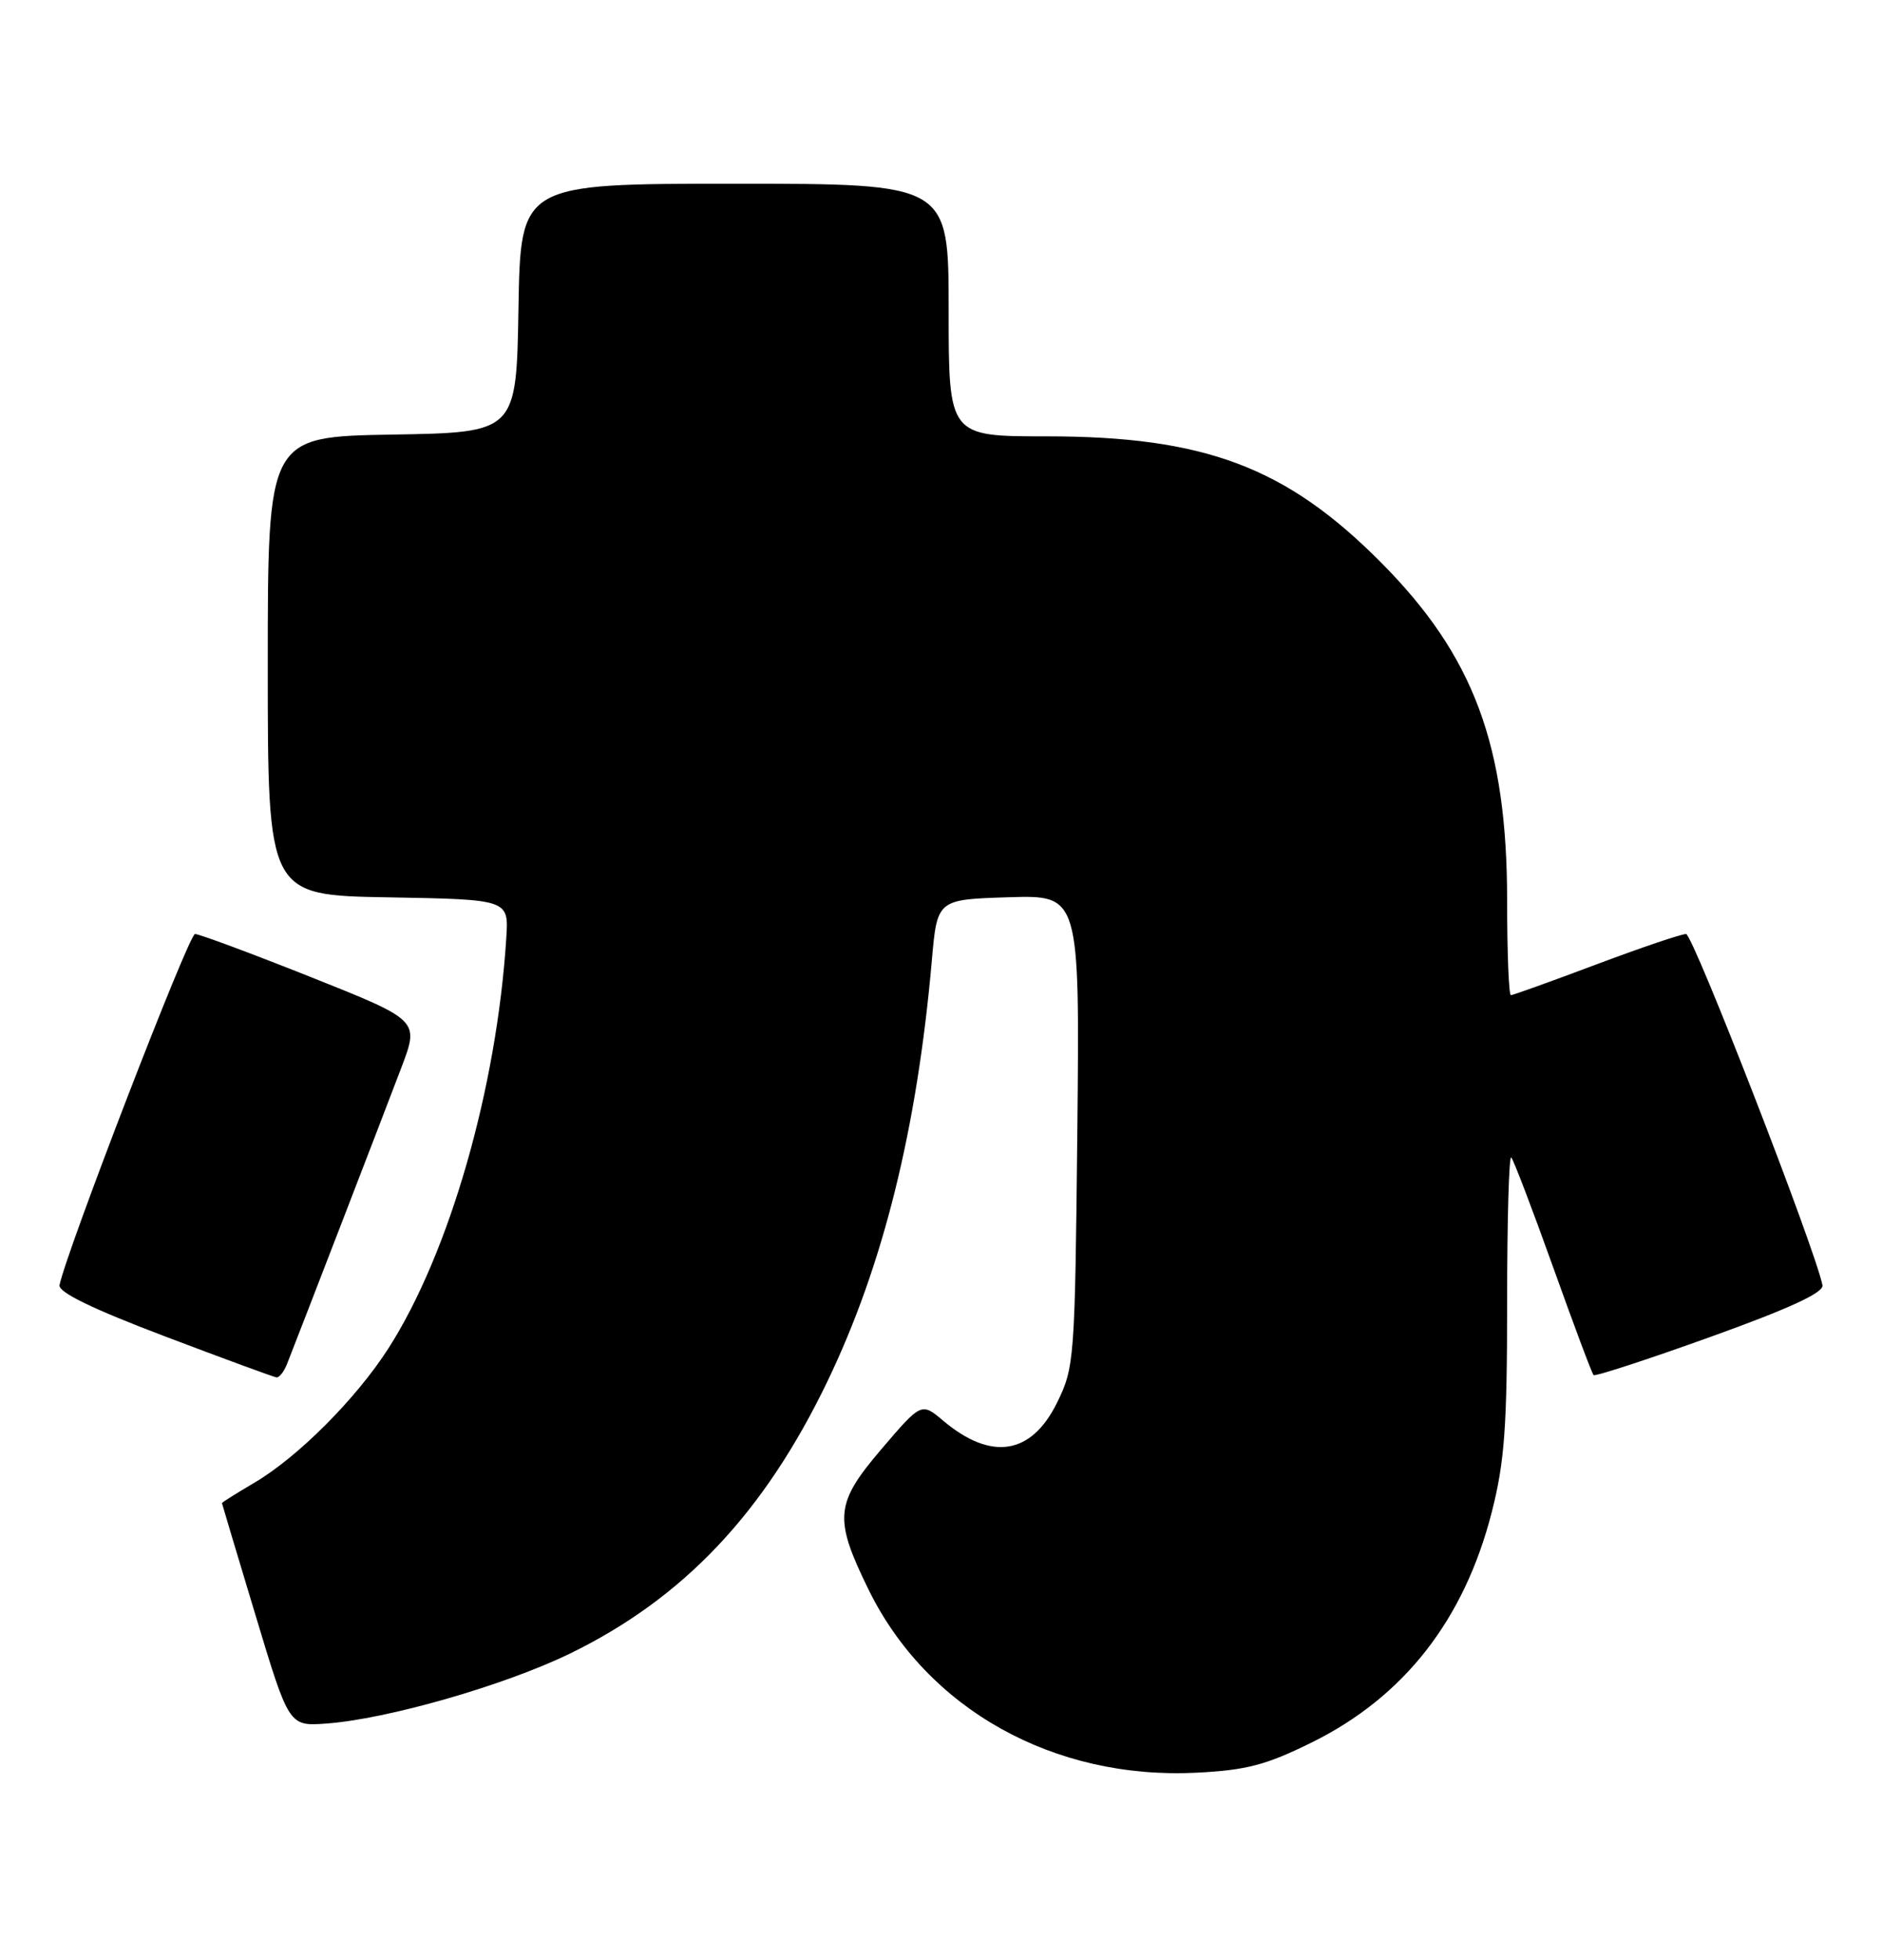 <?xml version="1.0" encoding="UTF-8" standalone="no"?>
<!DOCTYPE svg PUBLIC "-//W3C//DTD SVG 1.1//EN" "http://www.w3.org/Graphics/SVG/1.1/DTD/svg11.dtd" >
<svg xmlns="http://www.w3.org/2000/svg" xmlns:xlink="http://www.w3.org/1999/xlink" version="1.1" viewBox="0 0 246 256">
 <g >
 <path fill="currentColor"
d=" M 171.48 227.61 C 183.54 221.65 191.40 211.59 195.00 197.50 C 196.66 190.99 197.00 186.41 197.00 170.17 C 197.00 159.44 197.24 150.91 197.54 151.20 C 197.83 151.50 200.29 157.93 203.00 165.50 C 205.71 173.07 208.09 179.43 208.30 179.63 C 208.50 179.83 215.38 177.59 223.58 174.64 C 233.91 170.93 238.41 168.85 238.22 167.89 C 237.24 163.05 221.29 122.02 220.39 122.01 C 219.77 122.01 214.48 123.80 208.62 126.00 C 202.77 128.20 197.75 130.00 197.49 130.00 C 197.22 130.00 197.00 124.47 197.00 117.71 C 197.00 97.35 192.65 85.68 180.50 73.46 C 168.12 61.01 157.47 57.00 136.79 57.00 C 124.00 57.00 124.00 57.00 124.00 40.50 C 124.00 24.00 124.00 24.00 96.02 24.00 C 68.05 24.00 68.05 24.00 67.77 40.25 C 67.50 56.50 67.50 56.50 51.25 56.77 C 35.00 57.05 35.00 57.05 35.00 87.00 C 35.00 116.95 35.00 116.95 50.75 117.22 C 66.50 117.50 66.50 117.50 66.18 122.50 C 64.94 142.15 58.75 163.68 50.77 176.14 C 46.55 182.72 38.93 190.35 33.25 193.69 C 30.91 195.07 29.01 196.26 29.01 196.35 C 29.02 196.43 30.99 203.03 33.40 211.00 C 37.77 225.50 37.77 225.50 42.63 225.15 C 50.60 224.58 65.94 220.17 74.50 216.01 C 89.32 208.79 99.86 197.67 108.13 180.50 C 115.43 165.35 119.86 147.53 121.80 125.50 C 122.50 117.50 122.50 117.50 131.82 117.21 C 141.13 116.92 141.13 116.92 140.82 147.71 C 140.51 177.65 140.44 178.63 138.16 183.25 C 134.81 190.05 129.57 190.88 123.29 185.59 C 120.43 183.19 120.43 183.19 115.18 189.34 C 109.15 196.41 108.97 198.34 113.51 207.61 C 121.17 223.26 137.71 232.50 156.39 231.57 C 162.93 231.24 165.49 230.57 171.48 227.61 Z  M 37.49 178.25 C 38.66 175.31 50.02 145.90 52.49 139.39 C 54.80 133.28 54.80 133.28 40.64 127.64 C 32.85 124.54 26.03 122.01 25.49 122.01 C 24.67 122.02 8.70 163.41 7.78 167.87 C 7.59 168.80 12.03 170.96 21.50 174.55 C 29.20 177.47 35.79 179.89 36.14 179.93 C 36.50 179.97 37.10 179.21 37.49 178.25 Z "/>
</g>
</svg>